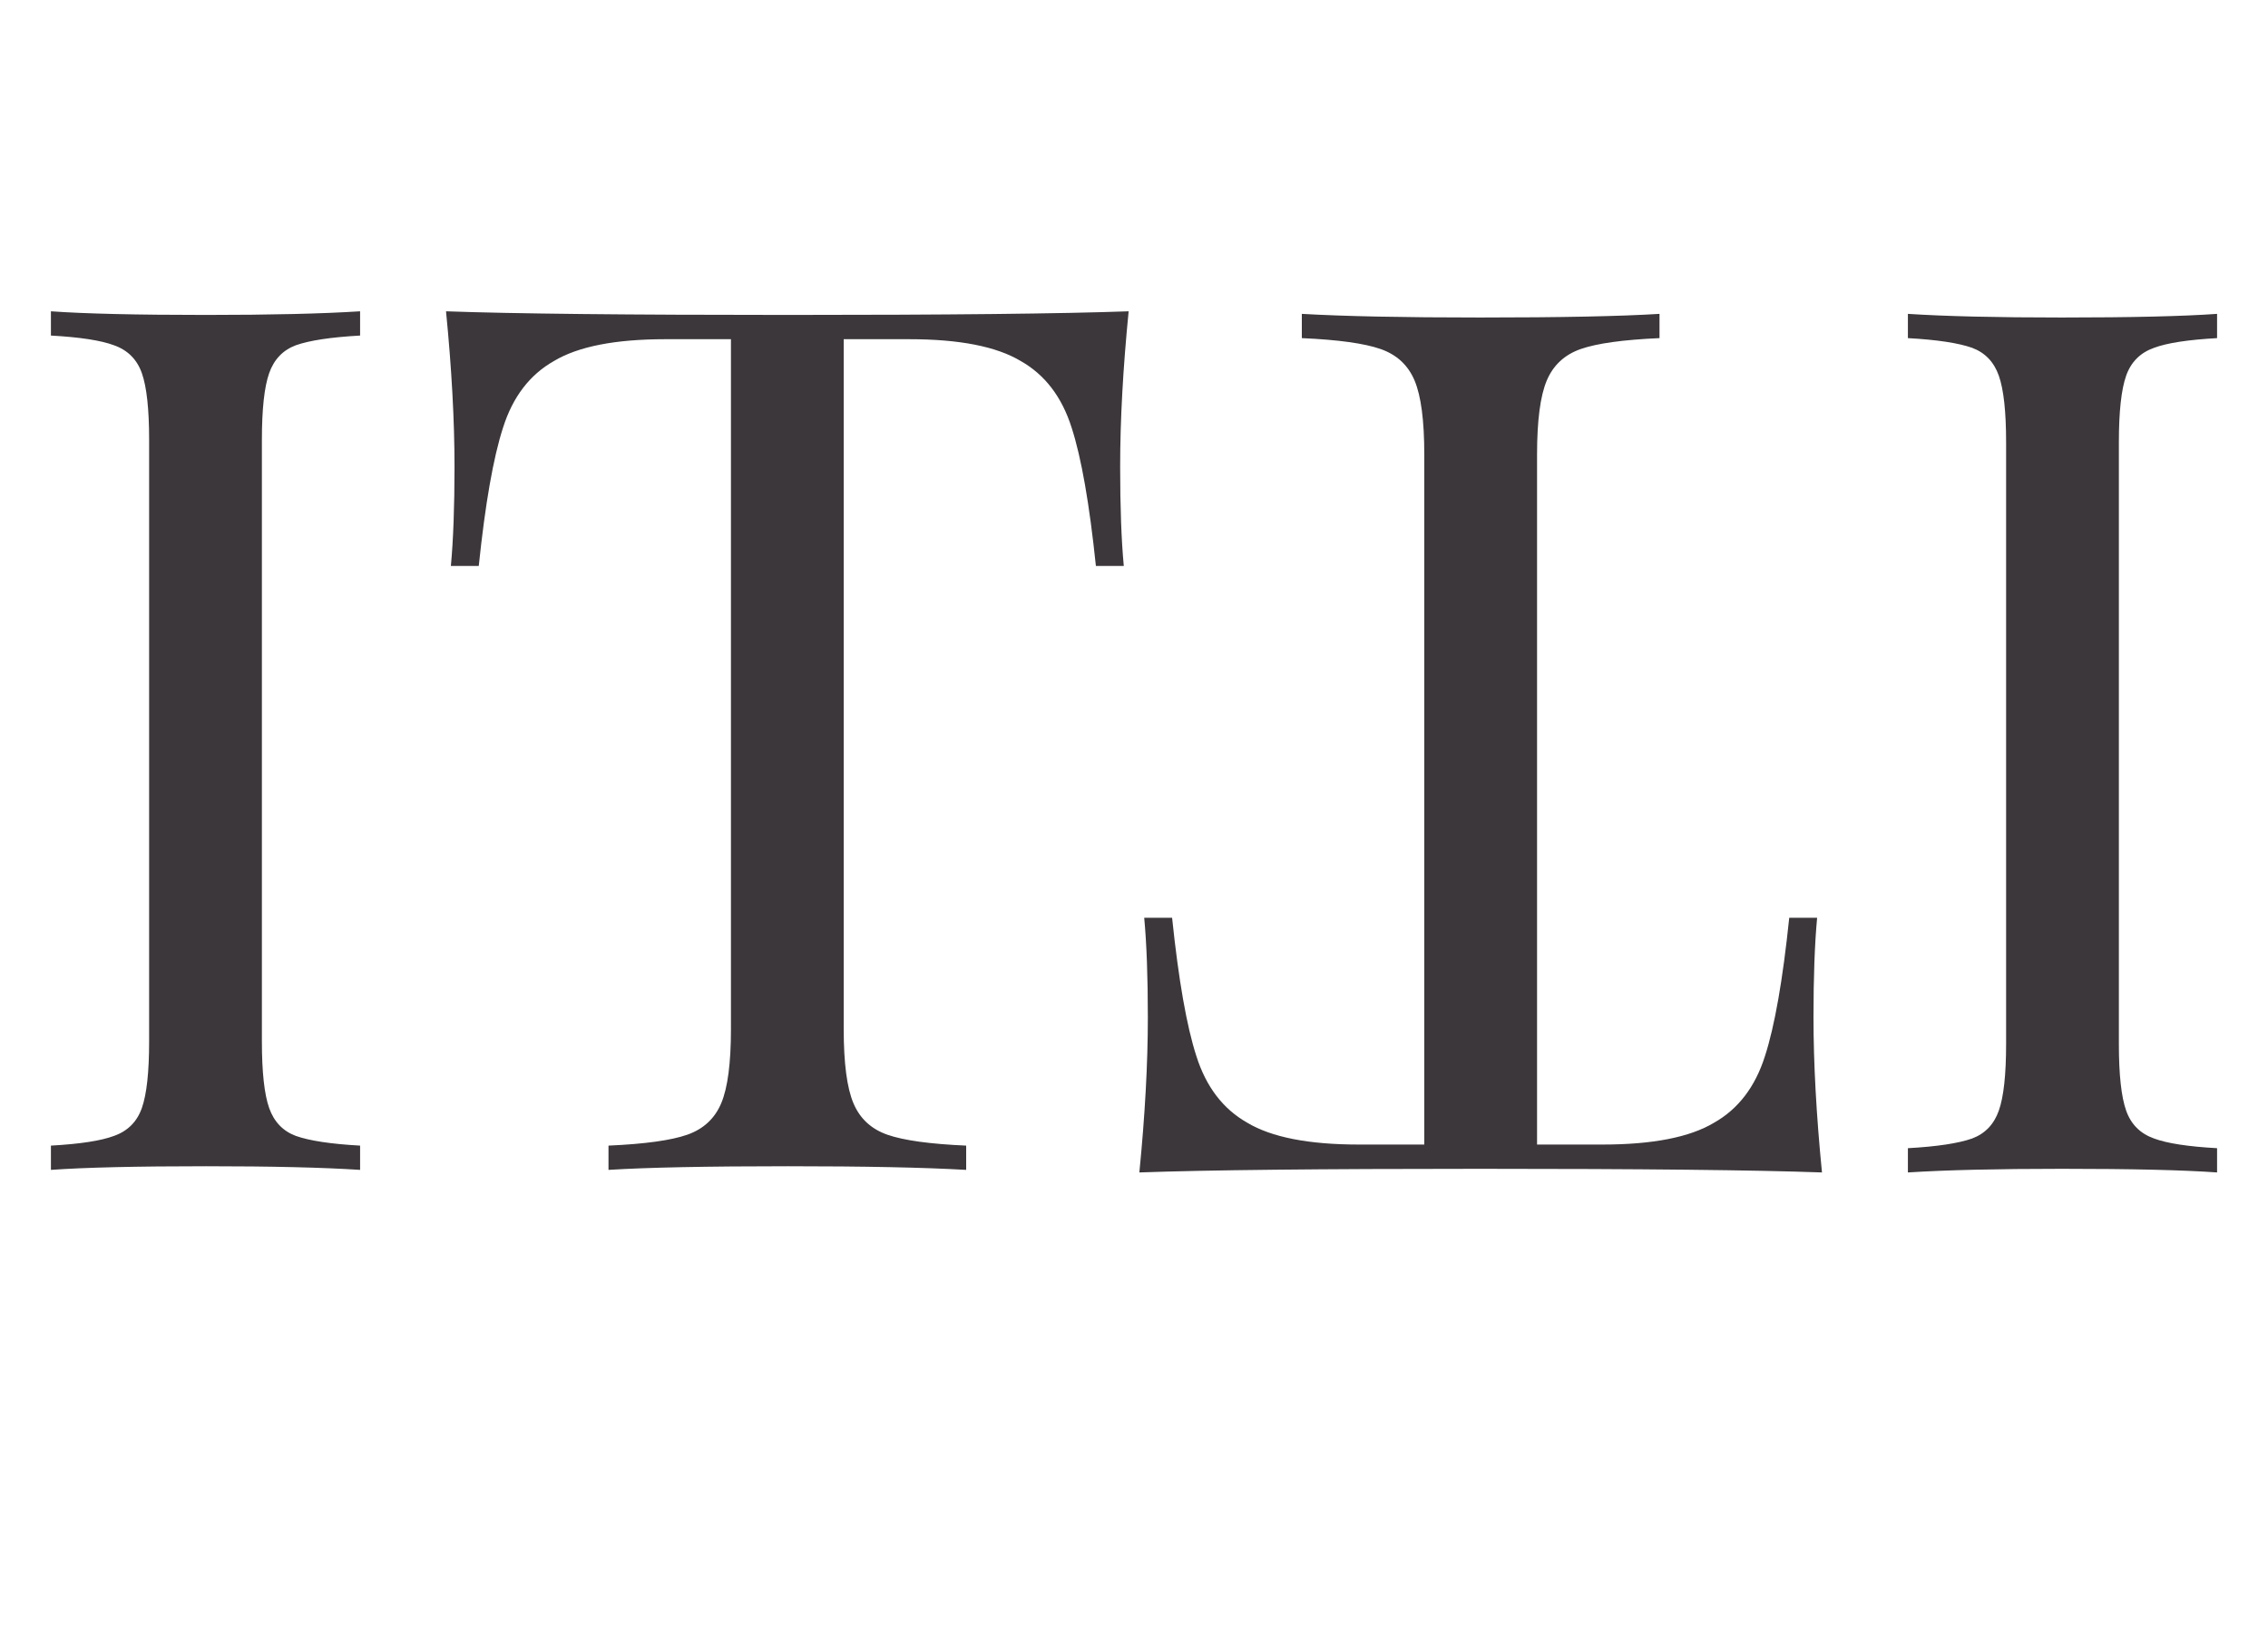 <svg width="159" height="114" viewBox="0 0 159 114" fill="none" xmlns="http://www.w3.org/2000/svg">
<path d="M25.245 23.52C23.205 23.633 21.703 23.86 20.74 24.2C19.833 24.54 19.21 25.192 18.87 26.155C18.53 27.118 18.36 28.677 18.36 30.83V72.99C18.36 75.143 18.53 76.702 18.87 77.665C19.21 78.628 19.833 79.28 20.74 79.62C21.703 79.96 23.205 80.187 25.245 80.3V82C22.638 81.83 19.04 81.745 14.45 81.745C9.577 81.745 5.95 81.83 3.57 82V80.3C5.61 80.187 7.083 79.96 7.99 79.62C8.953 79.28 9.605 78.628 9.945 77.665C10.285 76.702 10.455 75.143 10.455 72.99V30.83C10.455 28.677 10.285 27.118 9.945 26.155C9.605 25.192 8.953 24.54 7.99 24.2C7.083 23.86 5.61 23.633 3.57 23.52V21.82C5.95 21.99 9.577 22.075 14.45 22.075C18.983 22.075 22.582 21.99 25.245 21.82V23.52ZM79.124 21.82C78.727 25.843 78.529 29.47 78.529 32.7C78.529 35.533 78.614 37.857 78.784 39.67H76.829C76.375 35.307 75.809 32.077 75.129 29.98C74.449 27.827 73.259 26.268 71.559 25.305C69.859 24.285 67.252 23.775 63.739 23.775H59.149V72.14C59.149 74.52 59.375 76.248 59.829 77.325C60.282 78.402 61.075 79.138 62.209 79.535C63.342 79.932 65.184 80.187 67.734 80.3V82C64.787 81.83 60.622 81.745 55.239 81.745C49.572 81.745 45.379 81.83 42.659 82V80.3C45.209 80.187 47.05 79.932 48.184 79.535C49.317 79.138 50.11 78.402 50.564 77.325C51.017 76.248 51.244 74.52 51.244 72.14V23.775H46.654C43.14 23.775 40.534 24.285 38.834 25.305C37.134 26.268 35.944 27.827 35.264 29.98C34.584 32.077 34.017 35.307 33.564 39.67H31.609C31.779 37.857 31.864 35.533 31.864 32.7C31.864 29.47 31.665 25.843 31.269 21.82C35.972 21.99 43.962 22.075 55.239 22.075C66.459 22.075 74.42 21.99 79.124 21.82Z" fill="#3B373A"/>
<path d="M133.755 80.48C135.795 80.367 137.297 80.14 138.26 79.8C139.167 79.46 139.79 78.808 140.13 77.845C140.47 76.882 140.64 75.323 140.64 73.17V31.01C140.64 28.857 140.47 27.298 140.13 26.335C139.79 25.372 139.167 24.72 138.26 24.38C137.297 24.04 135.795 23.813 133.755 23.7V22C136.362 22.17 139.96 22.255 144.55 22.255C149.423 22.255 153.05 22.17 155.43 22V23.7C153.39 23.813 151.917 24.04 151.01 24.38C150.047 24.72 149.395 25.372 149.055 26.335C148.715 27.298 148.545 28.857 148.545 31.01V73.17C148.545 75.323 148.715 76.882 149.055 77.845C149.395 78.808 150.047 79.46 151.01 79.8C151.917 80.14 153.39 80.367 155.43 80.48V82.18C153.05 82.01 149.423 81.925 144.55 81.925C140.017 81.925 136.418 82.01 133.755 82.18V80.48ZM79.876 82.18C80.273 78.157 80.471 74.53 80.471 71.3C80.471 68.467 80.386 66.143 80.216 64.33H82.171C82.625 68.693 83.191 71.923 83.871 74.02C84.551 76.173 85.741 77.732 87.441 78.695C89.141 79.715 91.748 80.225 95.261 80.225H99.851V31.86C99.851 29.48 99.625 27.752 99.171 26.675C98.718 25.598 97.925 24.862 96.791 24.465C95.658 24.068 93.816 23.813 91.266 23.7V22C94.213 22.17 98.378 22.255 103.761 22.255C109.428 22.255 113.621 22.17 116.341 22V23.7C113.791 23.813 111.95 24.068 110.816 24.465C109.683 24.862 108.89 25.598 108.436 26.675C107.983 27.752 107.756 29.48 107.756 31.86V80.225H112.346C115.86 80.225 118.466 79.715 120.166 78.695C121.866 77.732 123.056 76.173 123.736 74.02C124.416 71.923 124.983 68.693 125.436 64.33H127.391C127.221 66.143 127.136 68.467 127.136 71.3C127.136 74.53 127.335 78.157 127.731 82.18C123.028 82.01 115.038 81.925 103.761 81.925C92.541 81.925 84.58 82.01 79.876 82.18Z" fill="#3B373A"/>
</svg>
